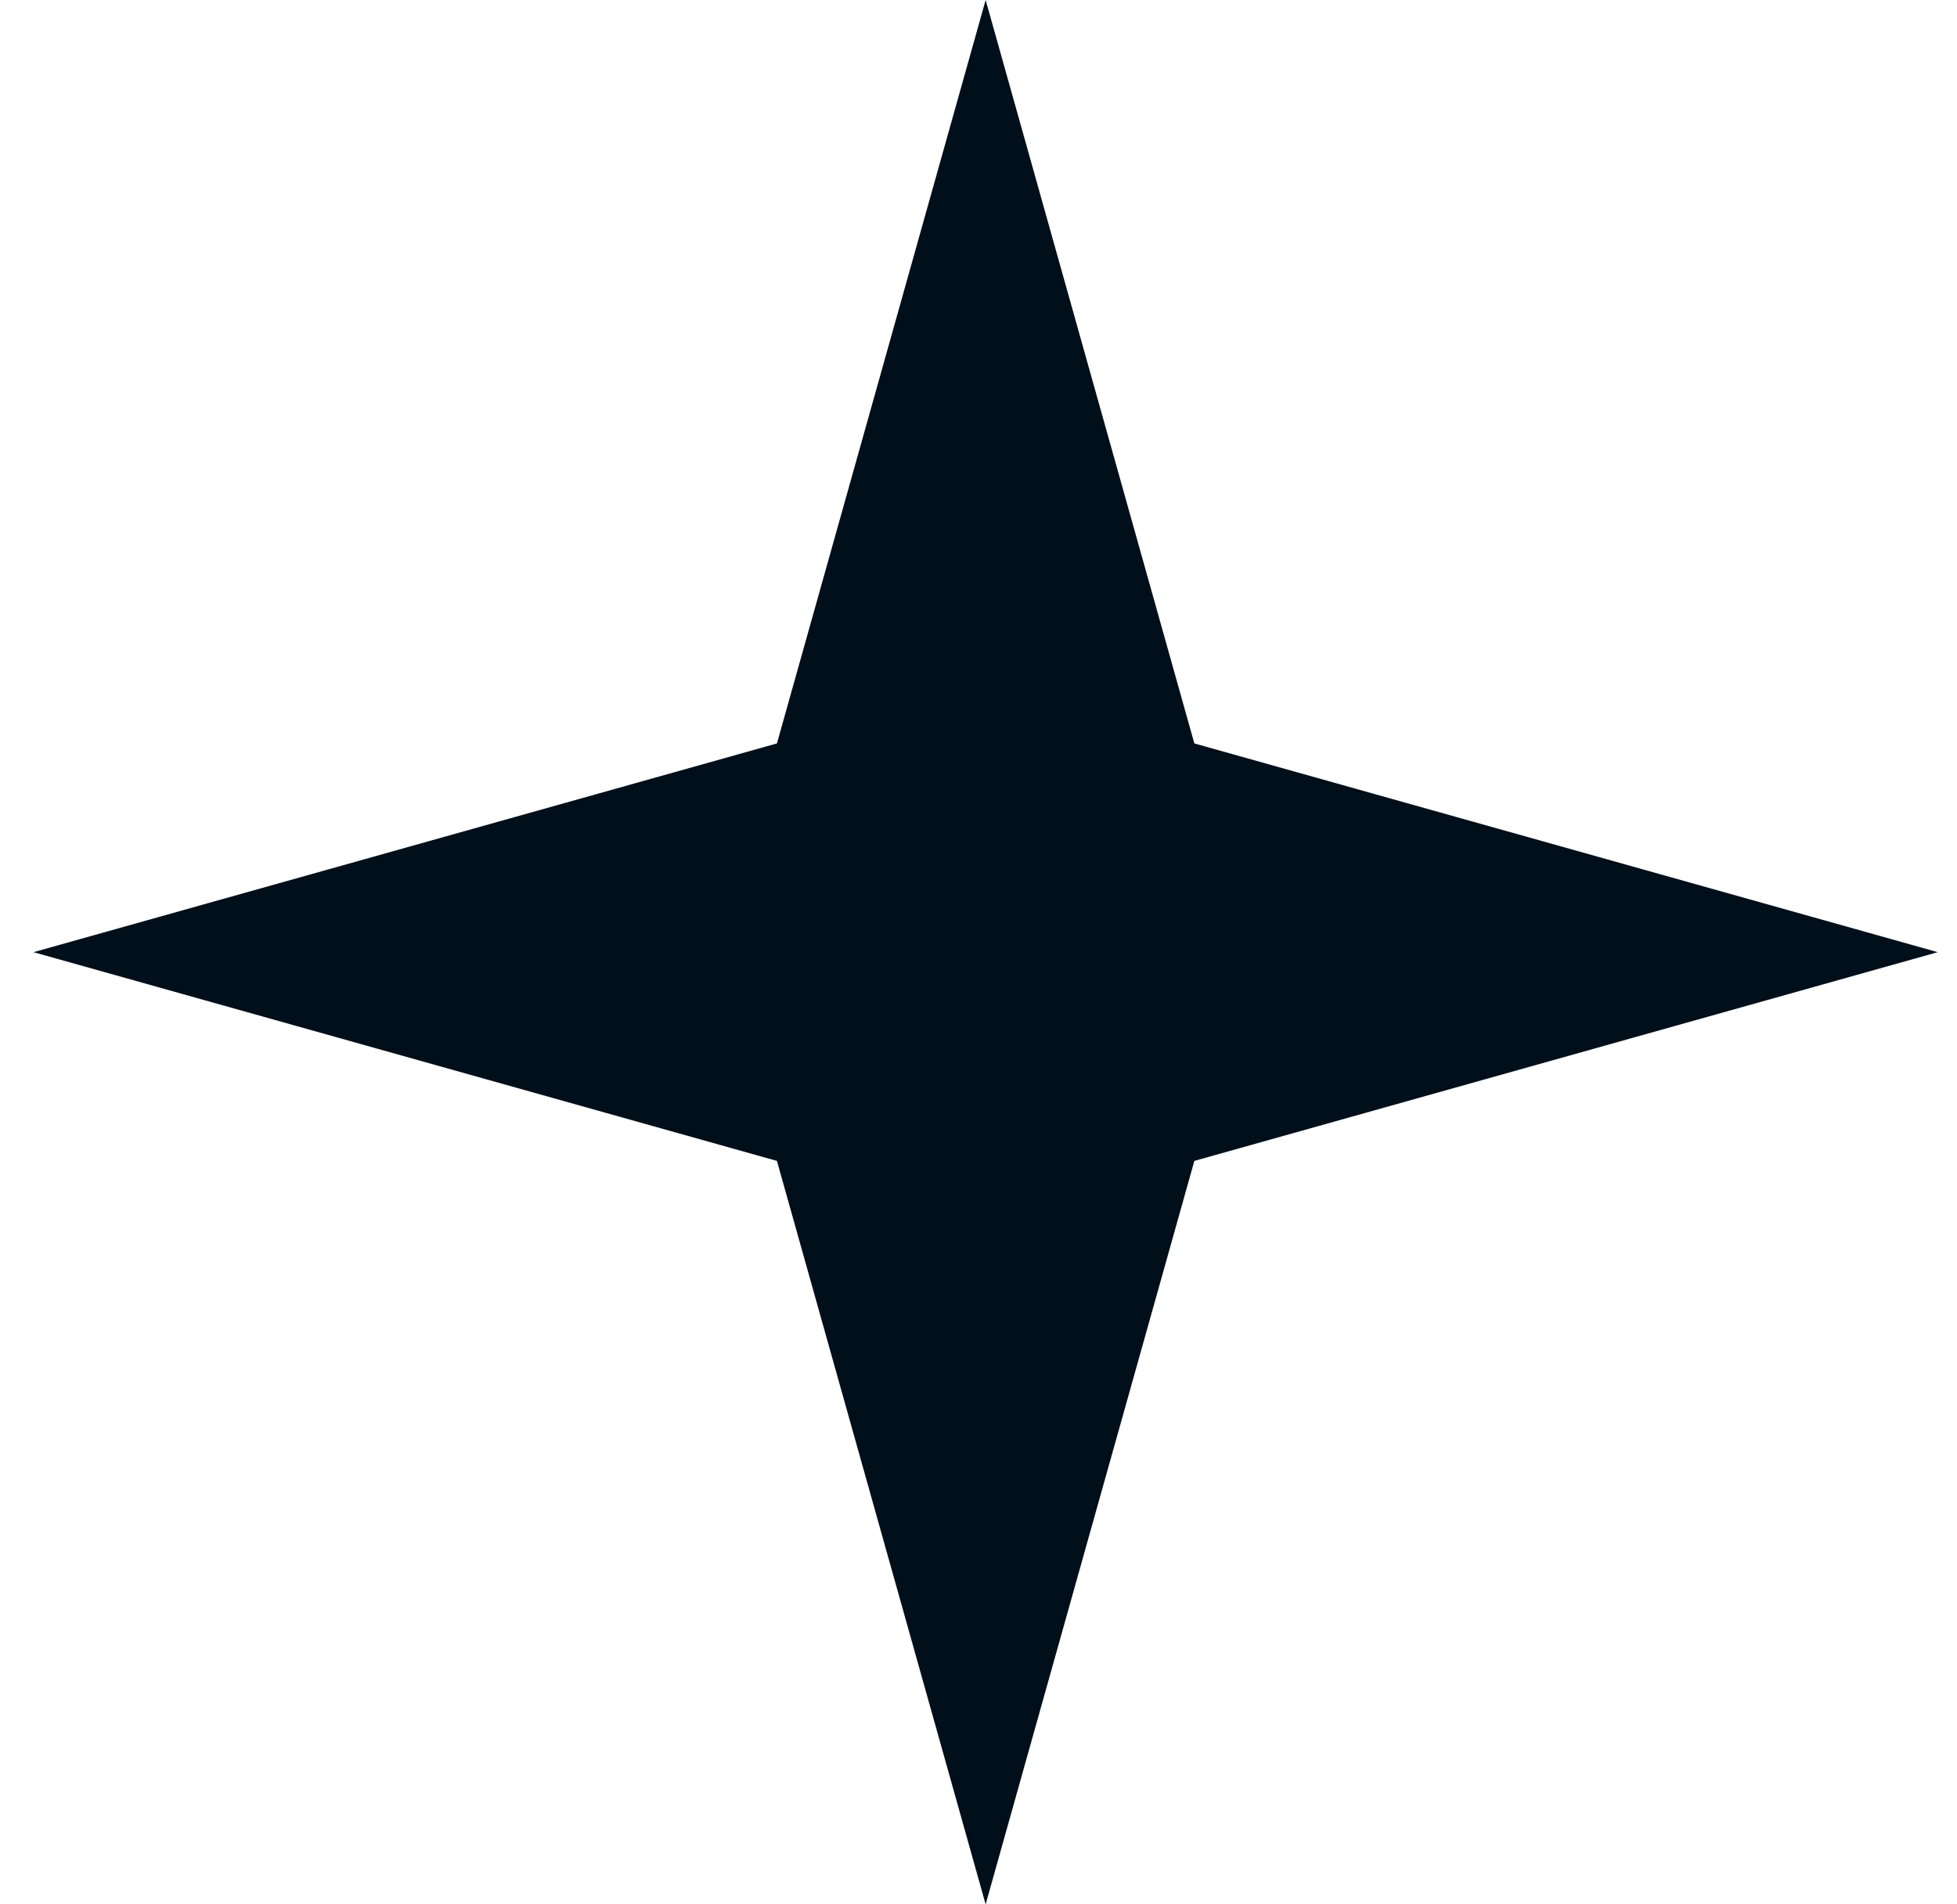 <svg width="37" height="36" viewBox="0 0 37 36" fill="none" xmlns="http://www.w3.org/2000/svg">
<path d="M18.635 0L22.581 14.054L36.636 18L22.581 21.946L18.635 36L14.689 21.946L0.633 18L14.689 14.054L18.635 0Z" fill="#010F1B"/>
</svg>
